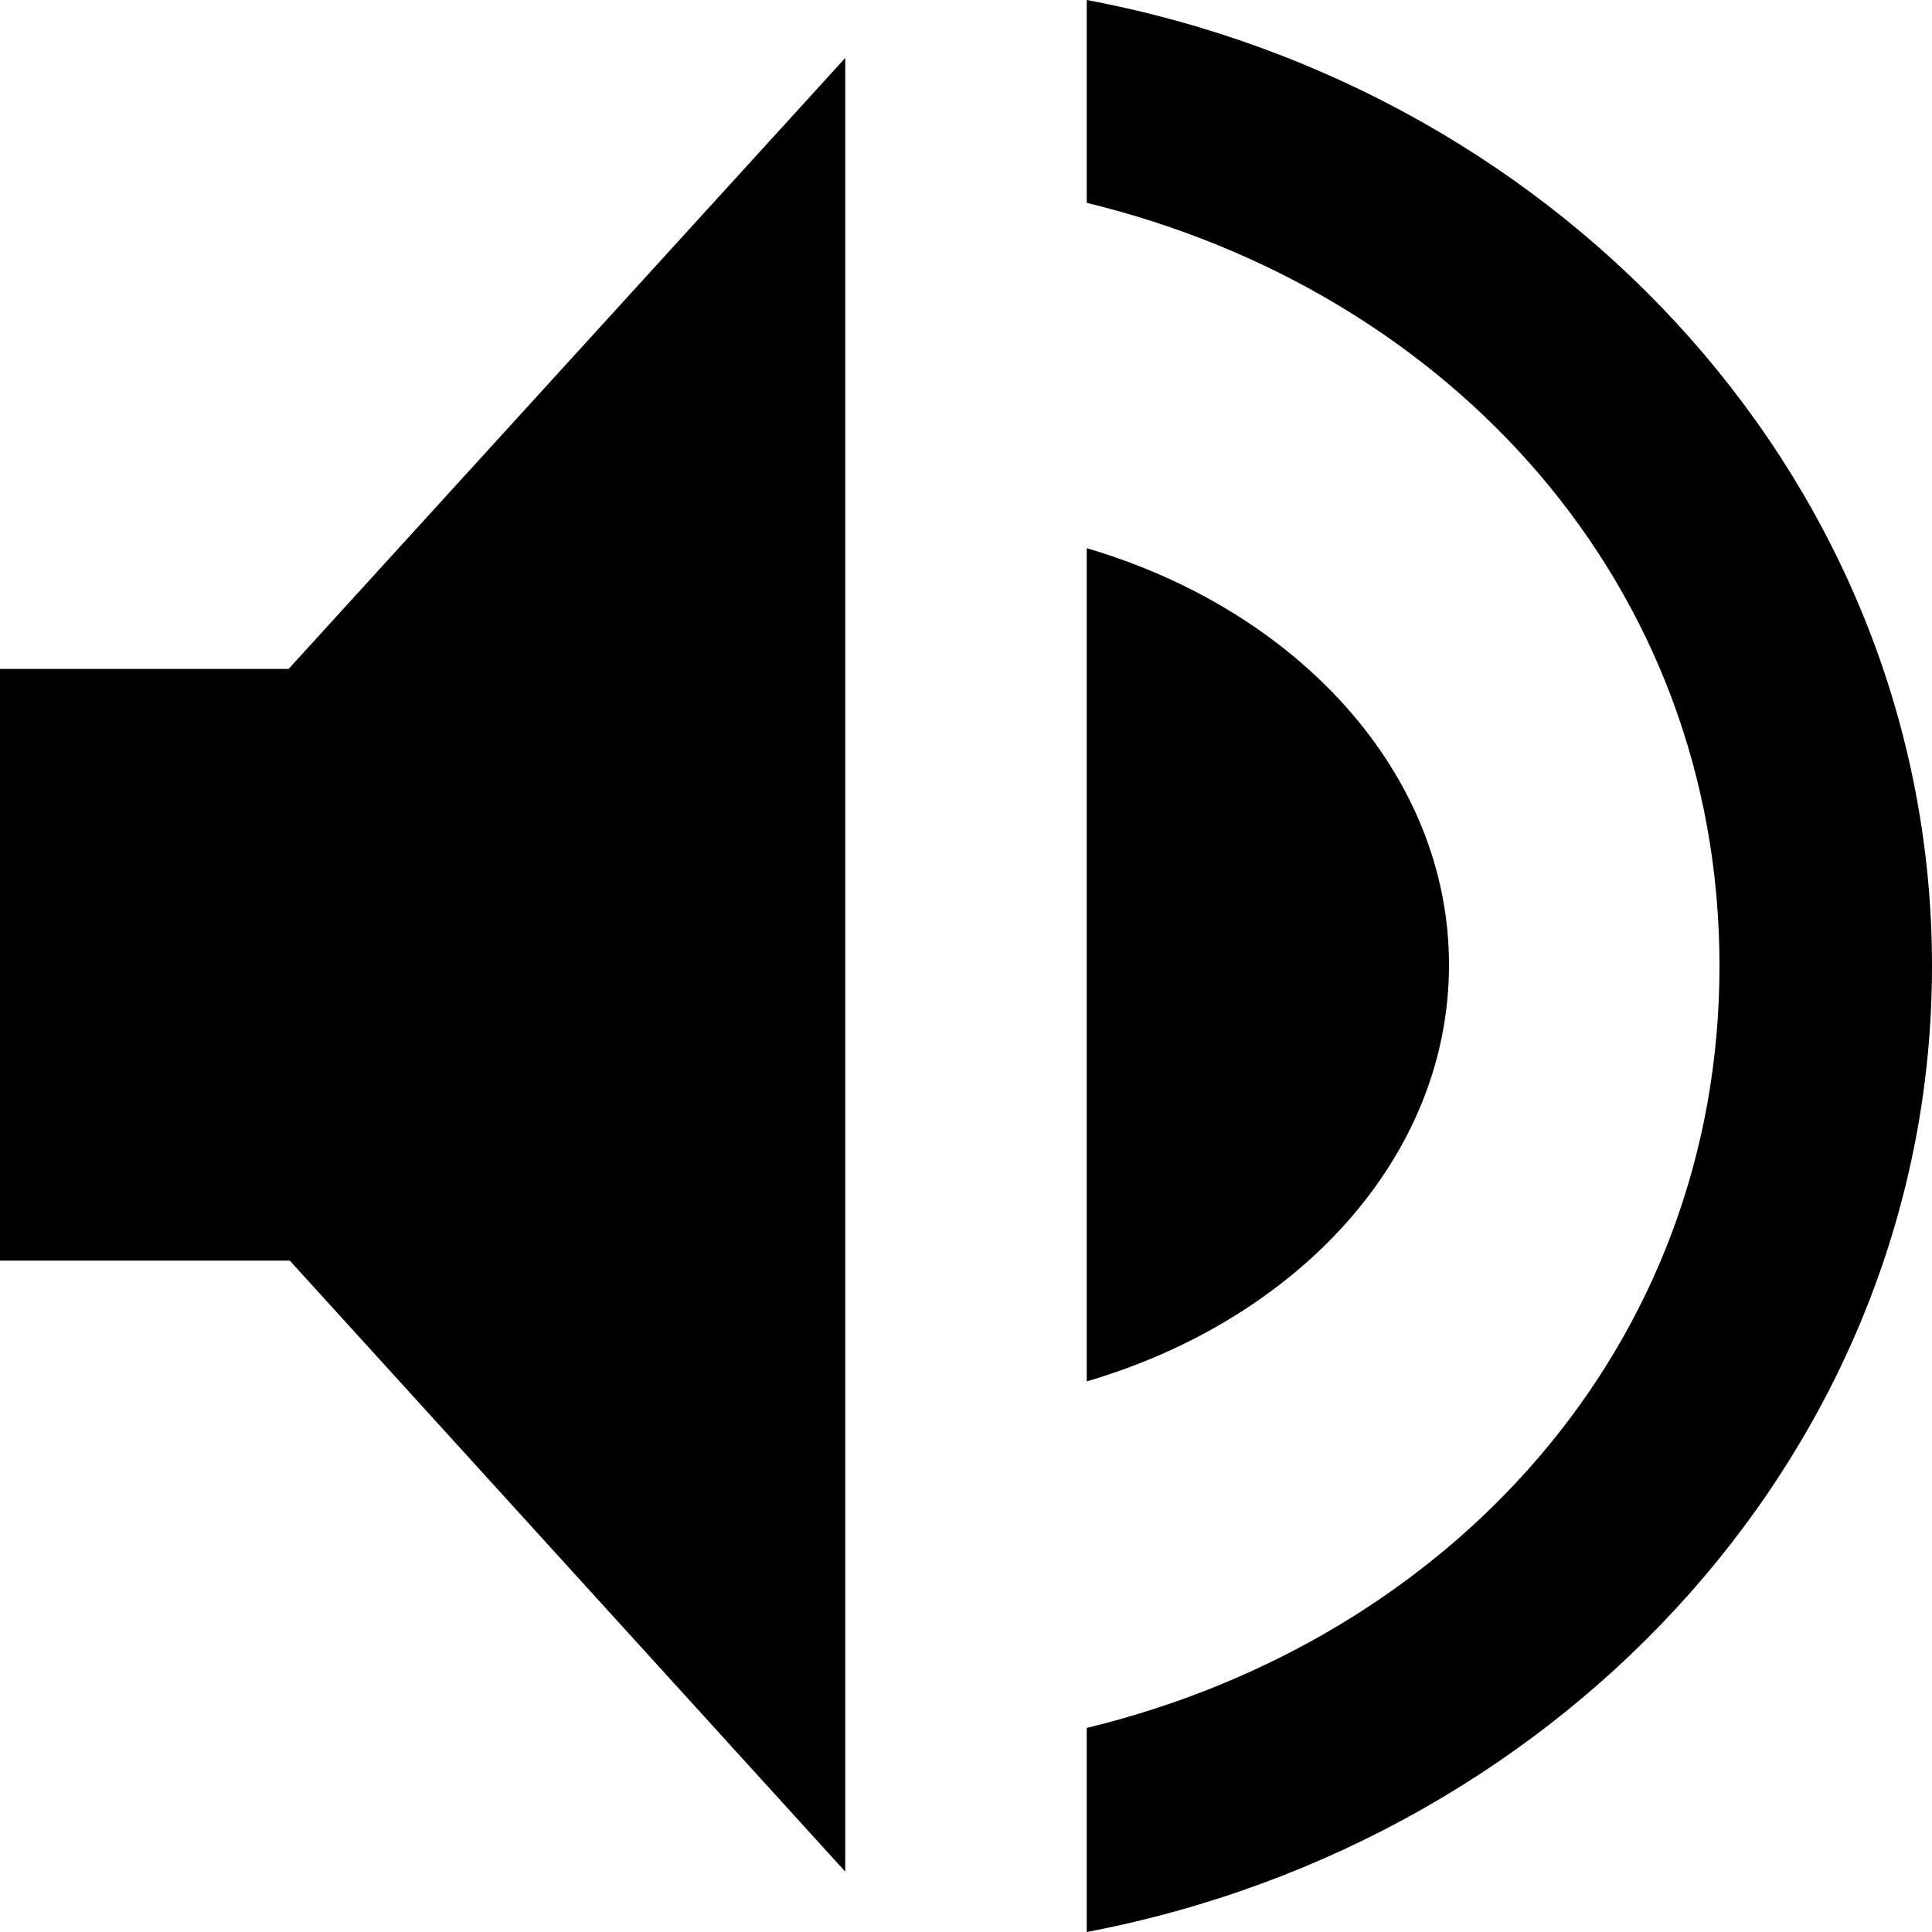 <svg width="24" height="24" viewBox="0 0 24 24" fill="none" xmlns="http://www.w3.org/2000/svg">
<path fill-rule="evenodd" clip-rule="evenodd" d="M21.36 12C21.36 16.725 18.015 20.37 13.5 21.465V24C19.485 22.86 24 17.91 24 12C24 6.075 19.485 1.125 13.5 0V2.52C18.015 3.615 21.36 7.26 21.36 12ZM10.5 23.25L3.6 15.66H0V8.31H3.585L10.5 0.72V23.25ZM18 11.985C18 9.6 16.11 7.575 13.5 6.81V17.16C16.11 16.395 18 14.385 18 11.985Z" fill="currentColor"/>
</svg>
